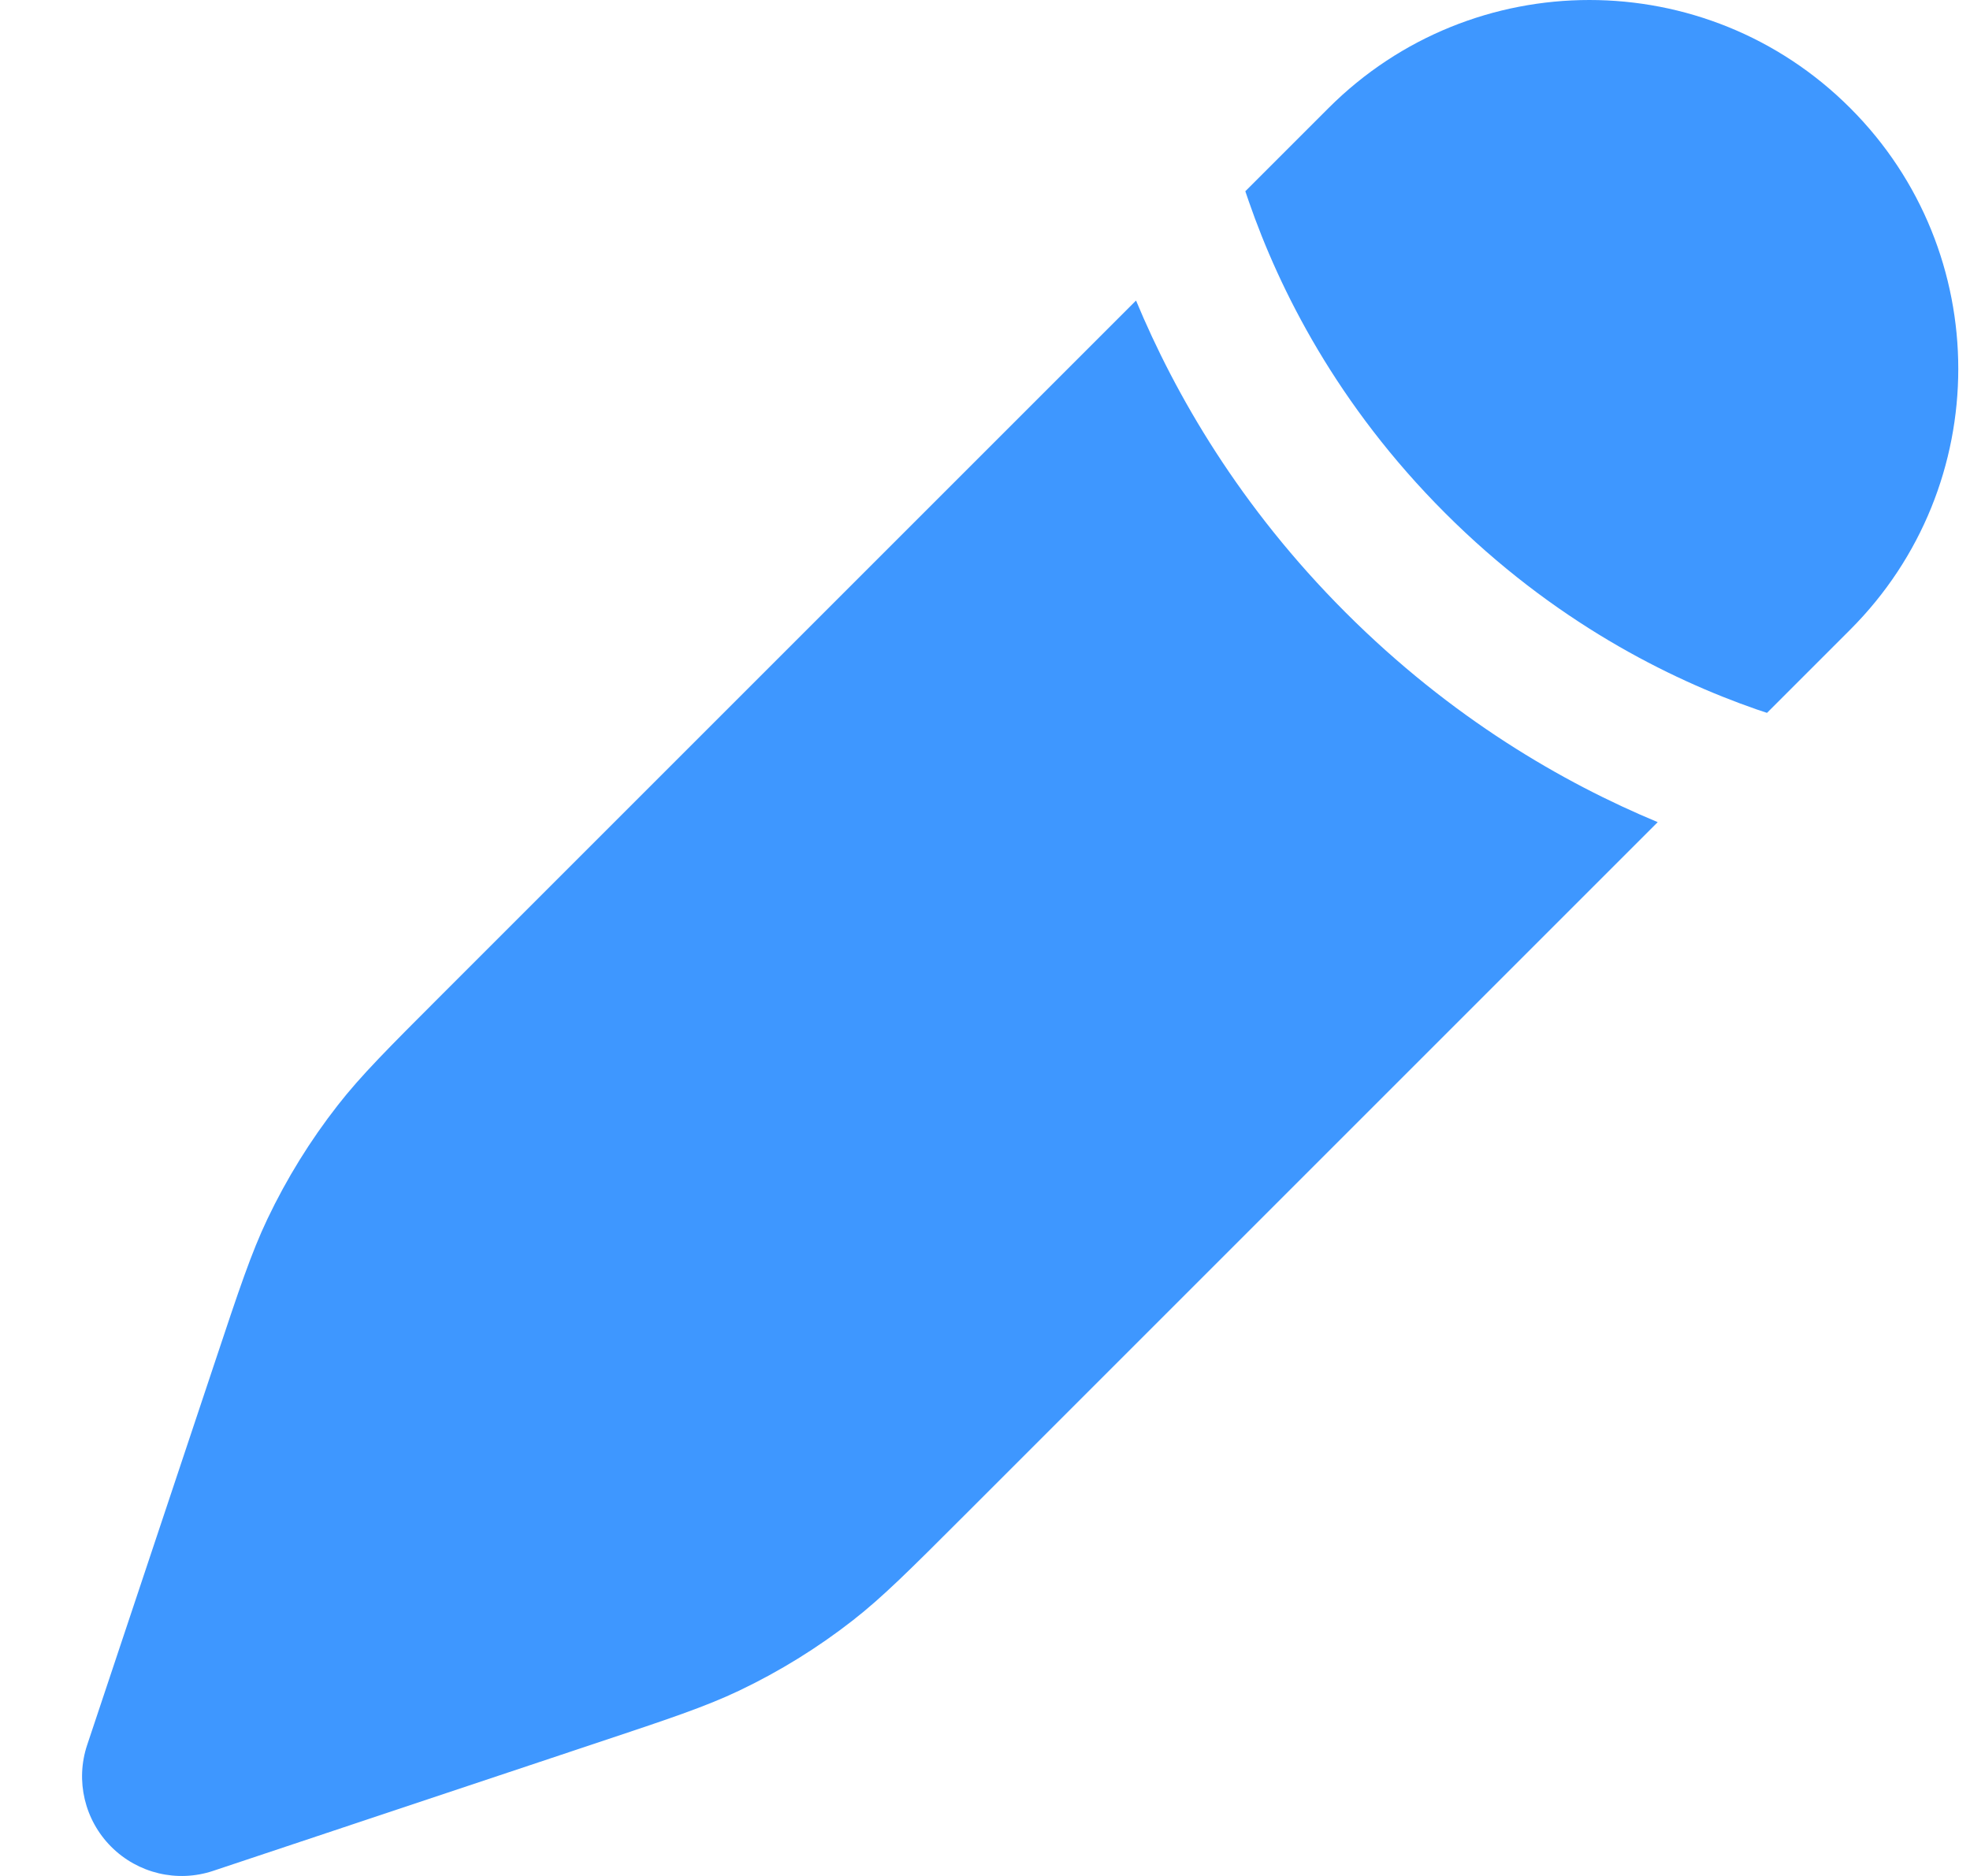 <svg width="21" height="20" viewBox="0 0 21 20" fill="none" xmlns="http://www.w3.org/2000/svg">
<path d="M10.275 16.161L10.275 16.161L17.671 8.765C16.664 8.346 15.472 7.658 14.345 6.531C13.217 5.403 12.529 4.211 12.11 3.204L4.714 10.6L4.714 10.6C4.137 11.177 3.848 11.466 3.6 11.784C3.307 12.159 3.056 12.565 2.851 12.995C2.678 13.359 2.549 13.746 2.291 14.521L0.929 18.604C0.802 18.985 0.902 19.405 1.186 19.689C1.47 19.973 1.89 20.073 2.271 19.946L6.354 18.584C7.129 18.326 7.516 18.197 7.88 18.024C8.31 17.819 8.716 17.568 9.091 17.275C9.409 17.027 9.698 16.738 10.275 16.161Z" fill="#3E97FF"/>
<path d="M19.723 6.713C21.259 5.177 21.259 2.687 19.723 1.152C18.188 -0.384 15.698 -0.384 14.162 1.152L13.275 2.039C13.287 2.075 13.3 2.113 13.313 2.15C13.638 3.087 14.251 4.316 15.405 5.47C16.559 6.624 17.788 7.237 18.725 7.563C18.762 7.576 18.799 7.588 18.836 7.6L19.723 6.713Z" fill="#3E97FF"/>
</svg>

